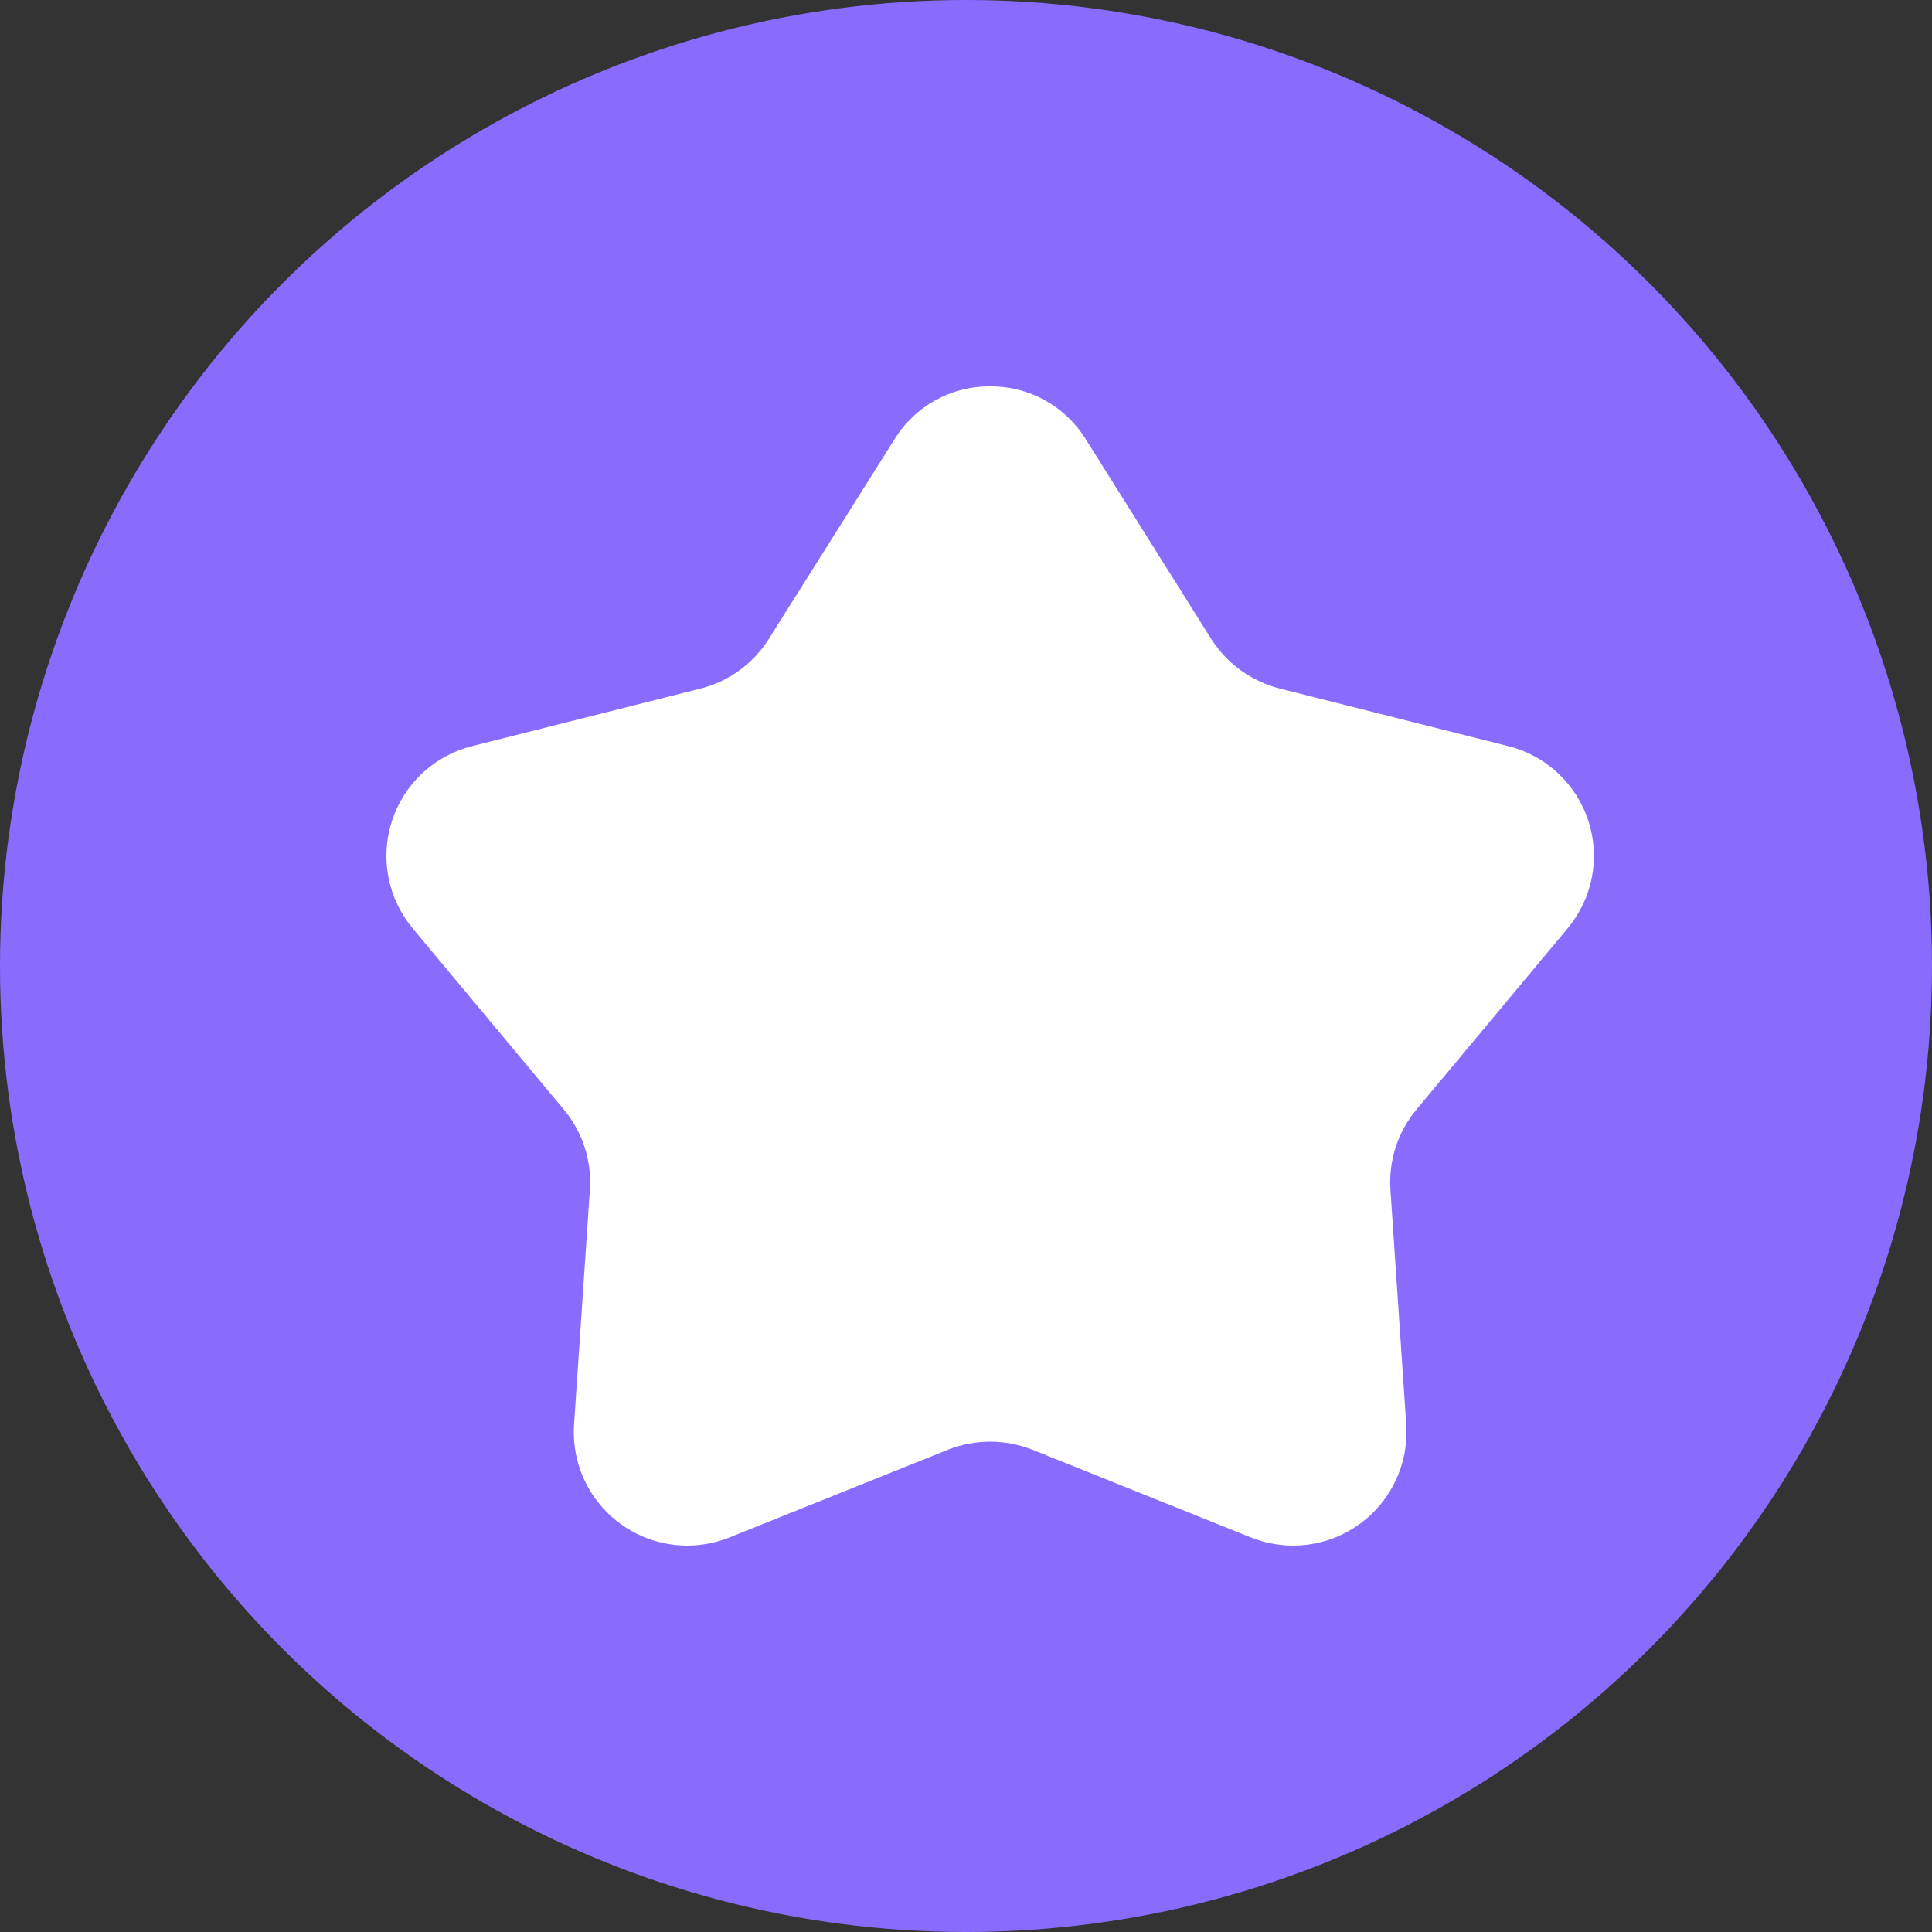 <svg width="40" height="40" viewBox="0 0 40 40" fill="none" xmlns="http://www.w3.org/2000/svg">
<rect x="0" y="0" width="40" height="40" fill="#333333" stroke="none"/>
<circle cx="20" cy="20" r="20" fill="#896CFE"/>
<path d="M31.227 15.448L26.496 14.256C25.911 14.107 25.404 13.741 25.079 13.232L22.483 9.099C22.275 8.76 21.983 8.481 21.635 8.288C21.287 8.095 20.895 7.996 20.497 8C20.1 7.997 19.709 8.097 19.363 8.289C19.015 8.482 18.724 8.761 18.517 9.099L15.915 13.232C15.594 13.742 15.089 14.108 14.505 14.256L9.773 15.448C9.388 15.544 9.034 15.737 8.744 16.008C8.454 16.279 8.237 16.619 8.115 16.996C7.992 17.373 7.967 17.776 8.043 18.165C8.118 18.555 8.292 18.919 8.546 19.223L11.672 22.97C12.059 23.432 12.252 24.026 12.213 24.627L11.885 29.496C11.864 29.817 11.909 30.138 12.016 30.44C12.124 30.742 12.293 31.019 12.512 31.254C12.731 31.489 12.996 31.676 13.29 31.804C13.584 31.933 13.901 31.999 14.222 32C14.522 32 14.819 31.943 15.098 31.833L19.628 30.014C19.905 29.905 20.2 29.849 20.497 29.848C20.797 29.848 21.093 29.905 21.372 30.014L25.903 31.833C26.181 31.943 26.478 32 26.778 32C27.099 31.999 27.416 31.933 27.71 31.804C28.004 31.676 28.269 31.489 28.488 31.254C28.707 31.019 28.876 30.742 28.984 30.44C29.091 30.138 29.136 29.817 29.115 29.496L28.787 24.627C28.748 24.026 28.941 23.432 29.328 22.97L32.454 19.223C32.708 18.919 32.882 18.555 32.957 18.165C33.033 17.776 33.008 17.373 32.886 16.996C32.763 16.619 32.546 16.279 32.256 16.008C31.966 15.737 31.612 15.544 31.227 15.448Z" fill="white"/>
</svg>
